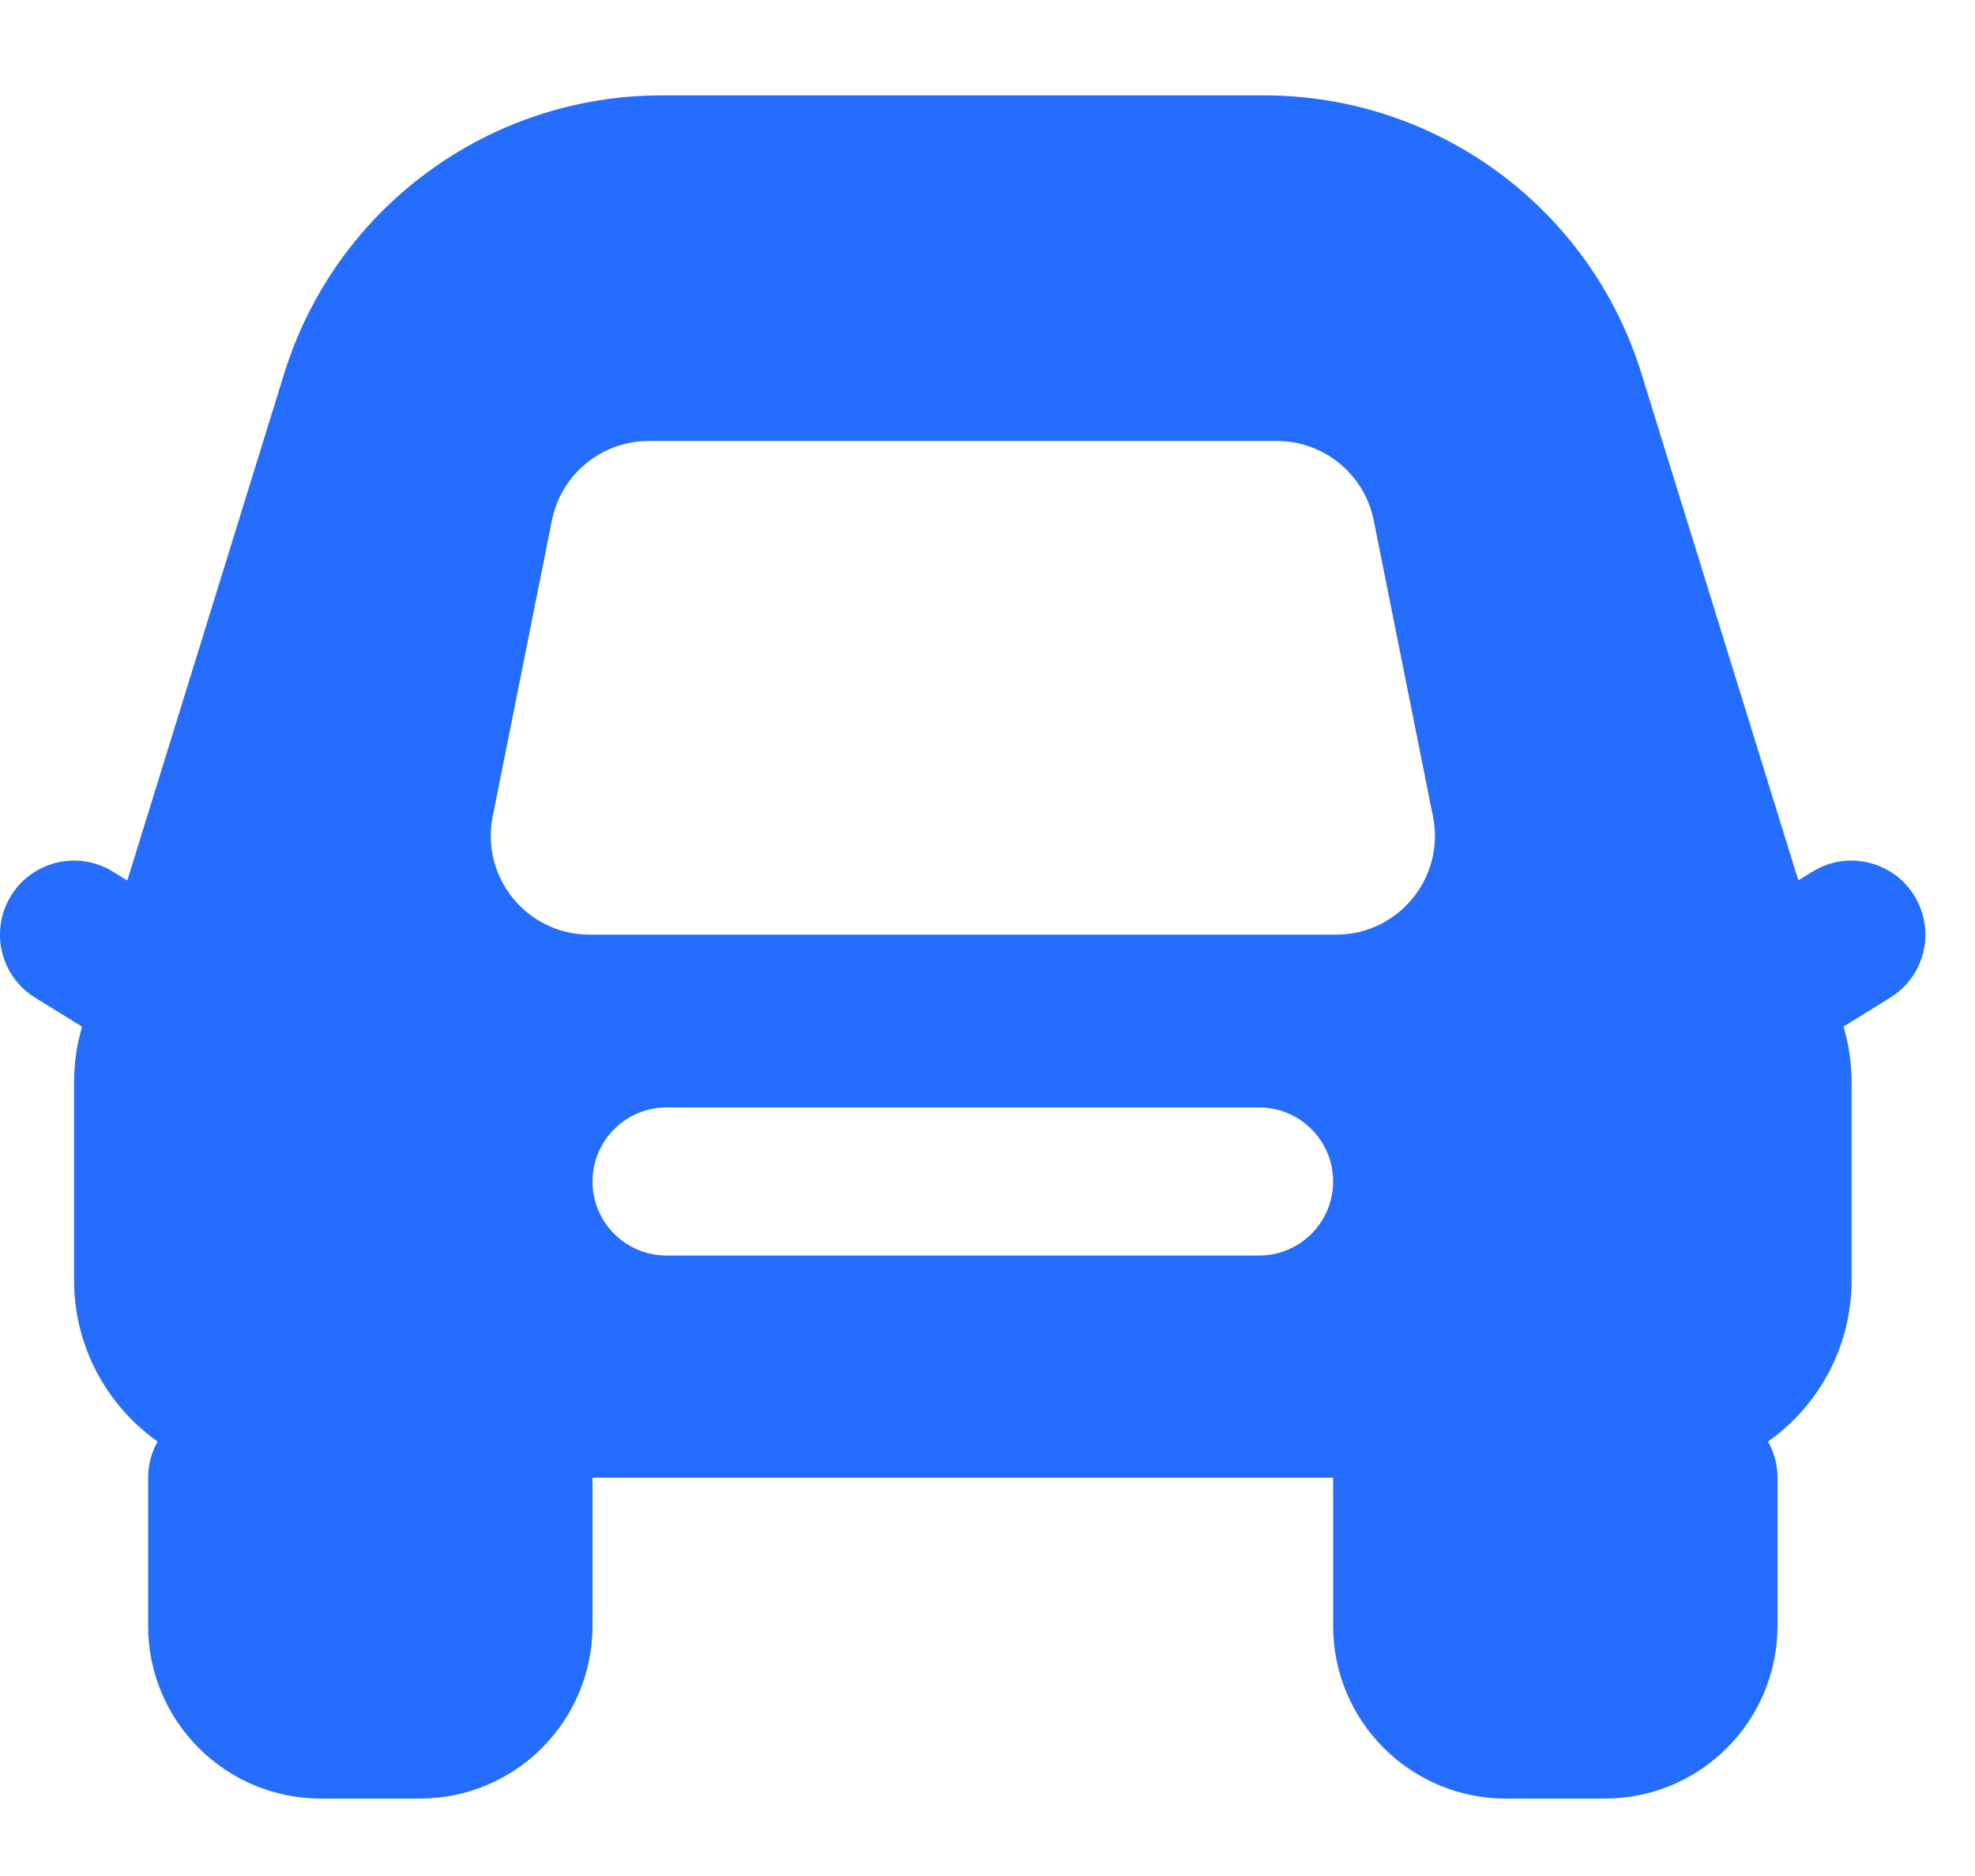 <svg width="20" height="19" viewBox="0 0 20 19" fill="none" xmlns="http://www.w3.org/2000/svg">
<path fill-rule="evenodd" clip-rule="evenodd" d="M0.75 12.966V10.961C0.75 10.77 0.777 10.581 0.831 10.398L0.355 10.104C0.003 9.886 -0.106 9.424 0.112 9.071C0.33 8.719 0.793 8.61 1.145 8.829L1.289 8.918L2.878 3.783C3.397 2.108 4.946 0.966 6.699 0.966H12.801C14.555 0.966 16.104 2.108 16.622 3.783L18.211 8.916L18.353 8.829C18.705 8.61 19.167 8.719 19.385 9.071C19.603 9.424 19.495 9.886 19.142 10.104L18.669 10.397C18.723 10.58 18.75 10.77 18.75 10.961V12.966C18.75 13.641 18.416 14.237 17.904 14.6C17.965 14.708 18 14.833 18 14.966V16.466C18 17.433 17.217 18.216 16.25 18.216H15.25C14.284 18.216 13.5 17.433 13.5 16.466V14.966H6V16.466C6 17.433 5.217 18.216 4.25 18.216H3.25C2.284 18.216 1.5 17.433 1.5 16.466V14.966C1.5 14.833 1.535 14.708 1.596 14.6C1.084 14.237 0.75 13.641 0.75 12.966ZM5.589 5.27L4.989 8.27C4.866 8.889 5.339 9.466 5.97 9.466H13.53C14.161 9.466 14.635 8.889 14.511 8.27L13.911 5.27C13.817 4.803 13.407 4.466 12.93 4.466H6.57C6.093 4.466 5.683 4.803 5.589 5.27ZM6 11.966C6 11.552 6.336 11.216 6.75 11.216H12.75C13.164 11.216 13.5 11.552 13.5 11.966C13.5 12.38 13.164 12.716 12.75 12.716H6.75C6.336 12.716 6 12.38 6 11.966Z" fill="#246DFF"/>
</svg>
